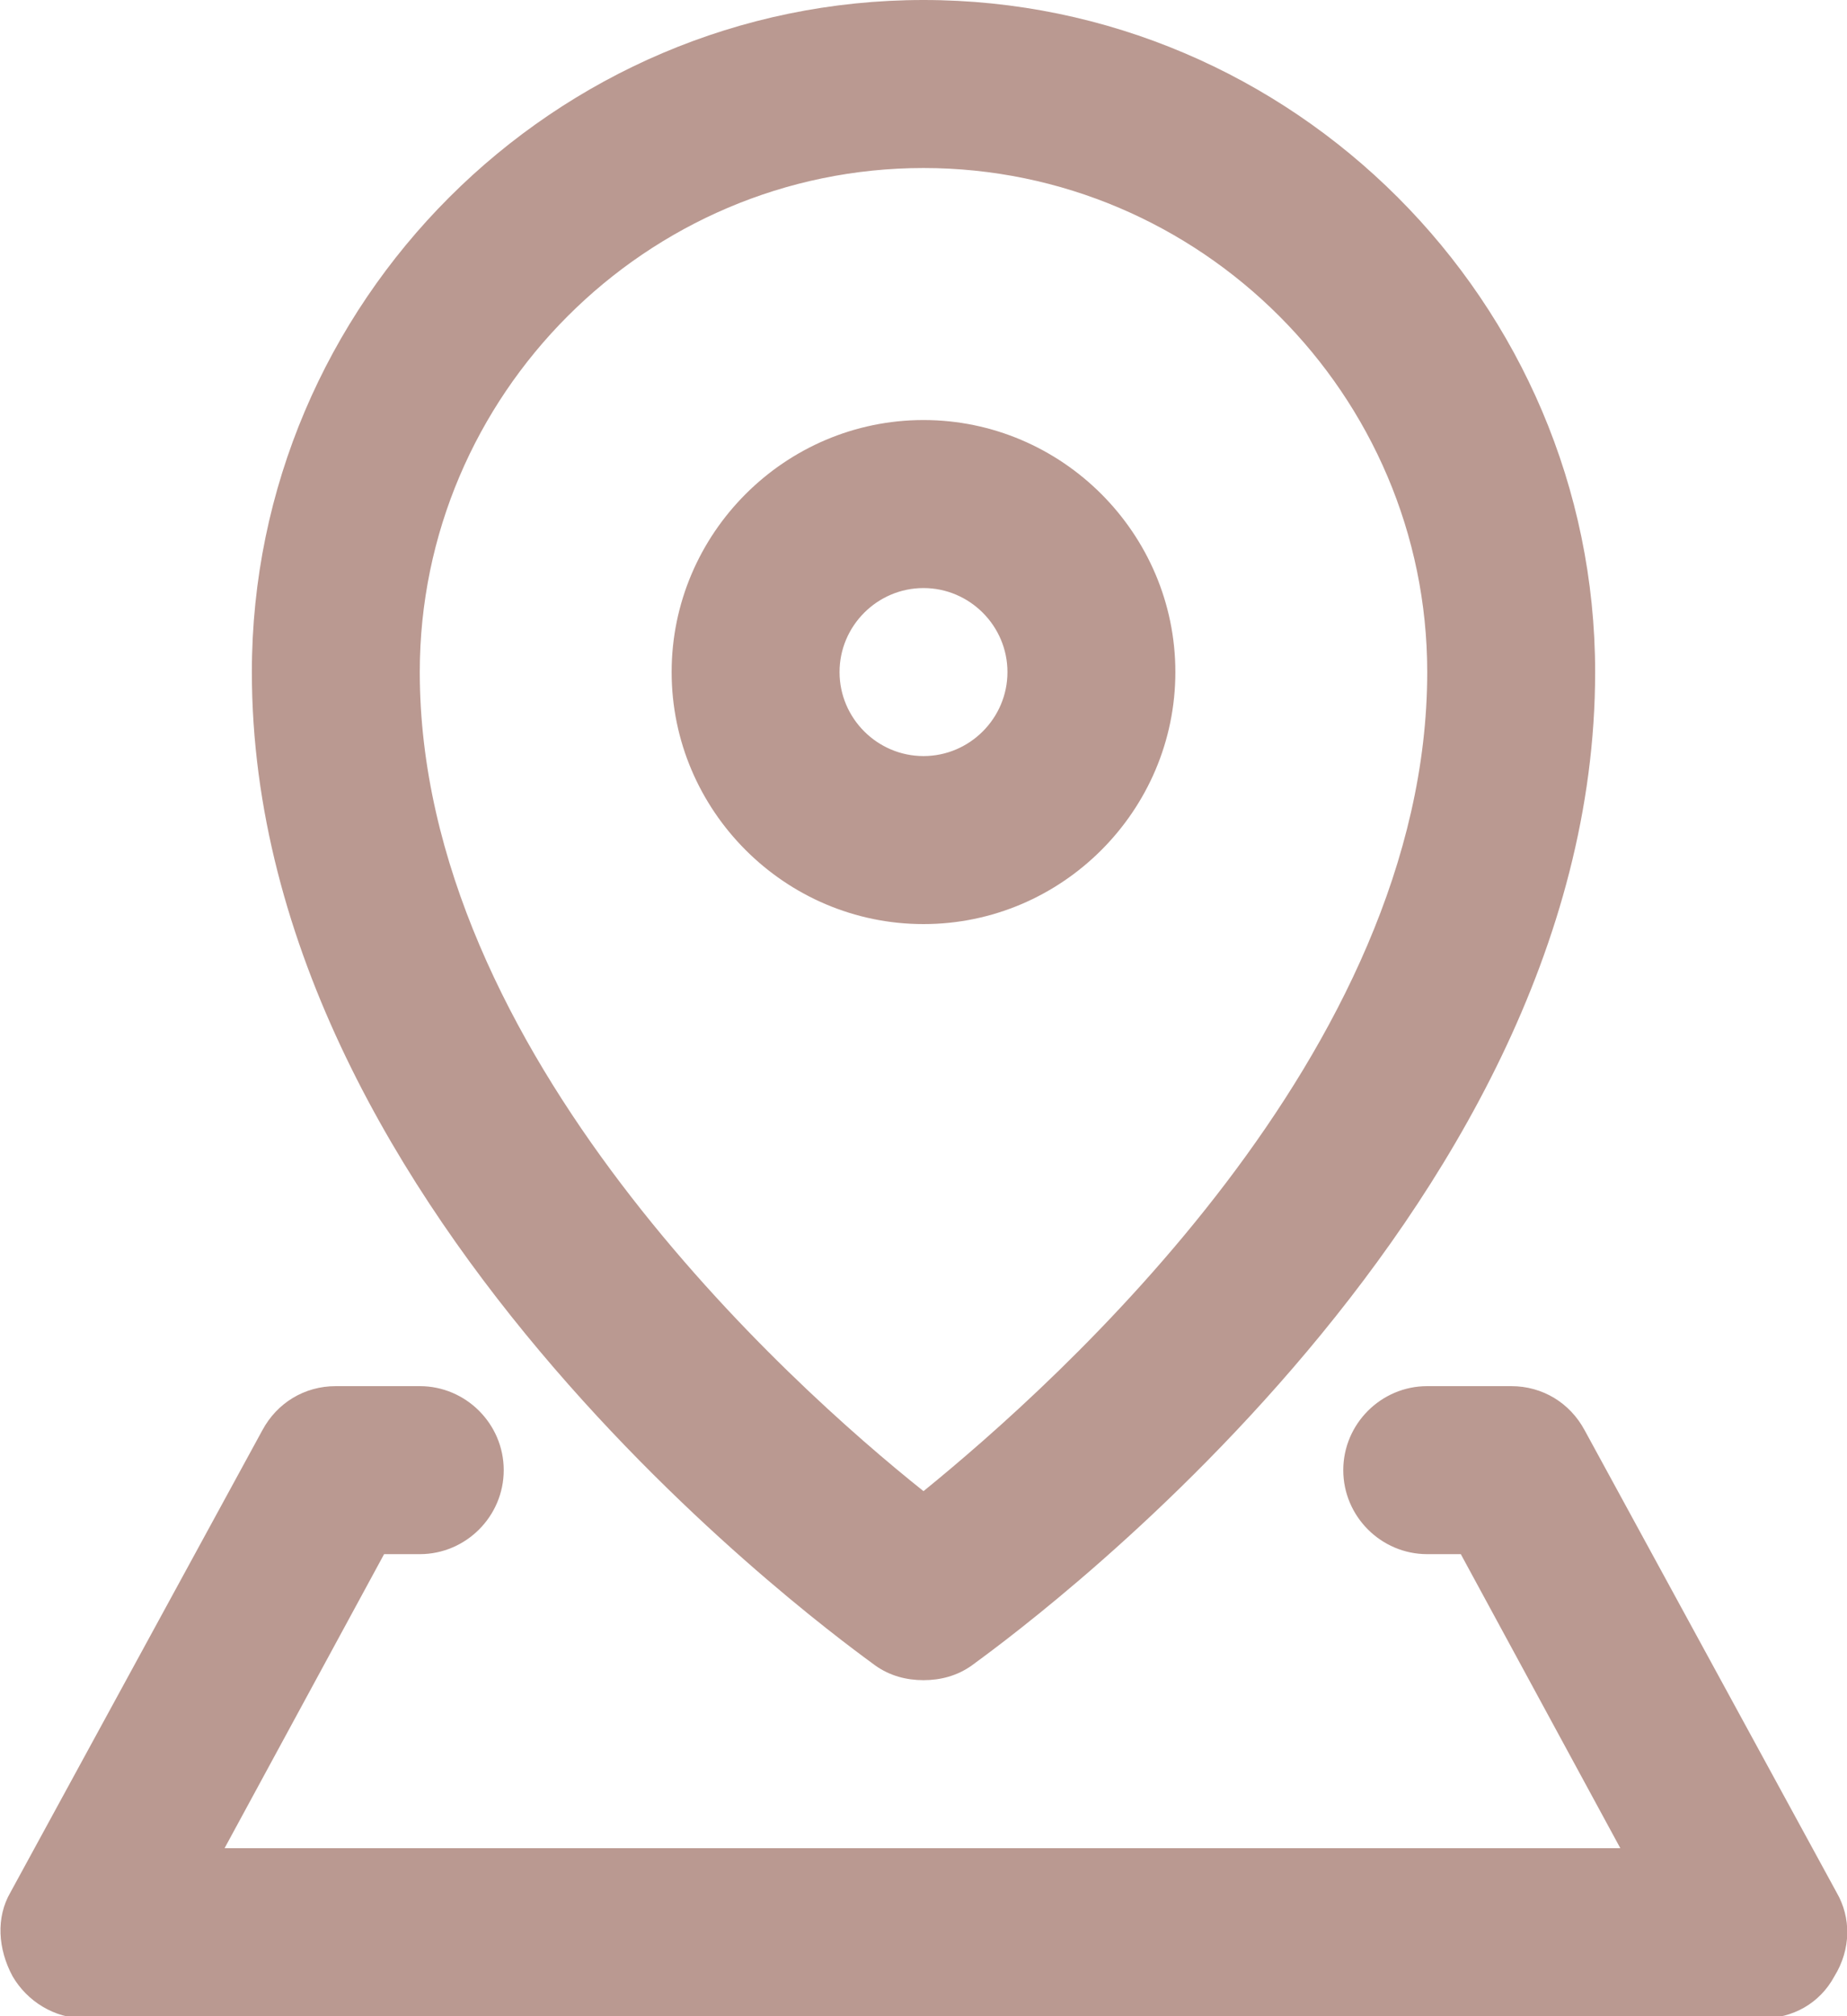 <?xml version="1.0" encoding="utf-8"?>
<!-- Generator: Adobe Illustrator 21.1.0, SVG Export Plug-In . SVG Version: 6.00 Build 0)  -->
<svg version="1.1" id="Layer_1" xmlns="http://www.w3.org/2000/svg" xmlns:xlink="http://www.w3.org/1999/xlink" x="0px" y="0px"
	 viewBox="0 0 88 96" style="enable-background:new 0 0 88 96;" xml:space="preserve">
<style type="text/css">
	.st0{fill:#BA9991;}
</style>
<path class="st0" d="M41.7,79.3c0.7,0.5,1.5,0.7,2.3,0.7s1.6-0.2,2.3-0.7C47.5,78.4,76,58.2,76,32C76,14.4,61.6,0,44,0
	S12,14.4,12,32C12,58.2,40.5,78.4,41.7,79.3z M44,8c13.2,0,24,10.8,24,24c0,18.1-17.6,33.8-24,39c-6.4-5.1-24-20.9-24-39
	C20,18.8,30.8,8,44,8z M56,32c0-6.6-5.4-12-12-12s-12,5.4-12,12s5.4,12,12,12S56,38.6,56,32z M40,32c0-2.2,1.8-4,4-4s4,1.8,4,4
	s-1.8,4-4,4S40,34.2,40,32z M87.5,90.1l-12-22c-0.7-1.3-2-2.1-3.5-2.1h-4c-2.2,0-4,1.8-4,4s1.8,4,4,4h1.6l7.6,14H10.7l7.6-14H20
	c2.2,0,4-1.8,4-4s-1.8-4-4-4h-4c-1.5,0-2.8,0.8-3.5,2.1l-12,22c-0.7,1.2-0.6,2.7,0.1,4c0.7,1.2,2,2,3.4,2h80c1.4,0,2.7-0.7,3.4-2
	C88.2,92.8,88.2,91.3,87.5,90.1z"/>
</svg>
